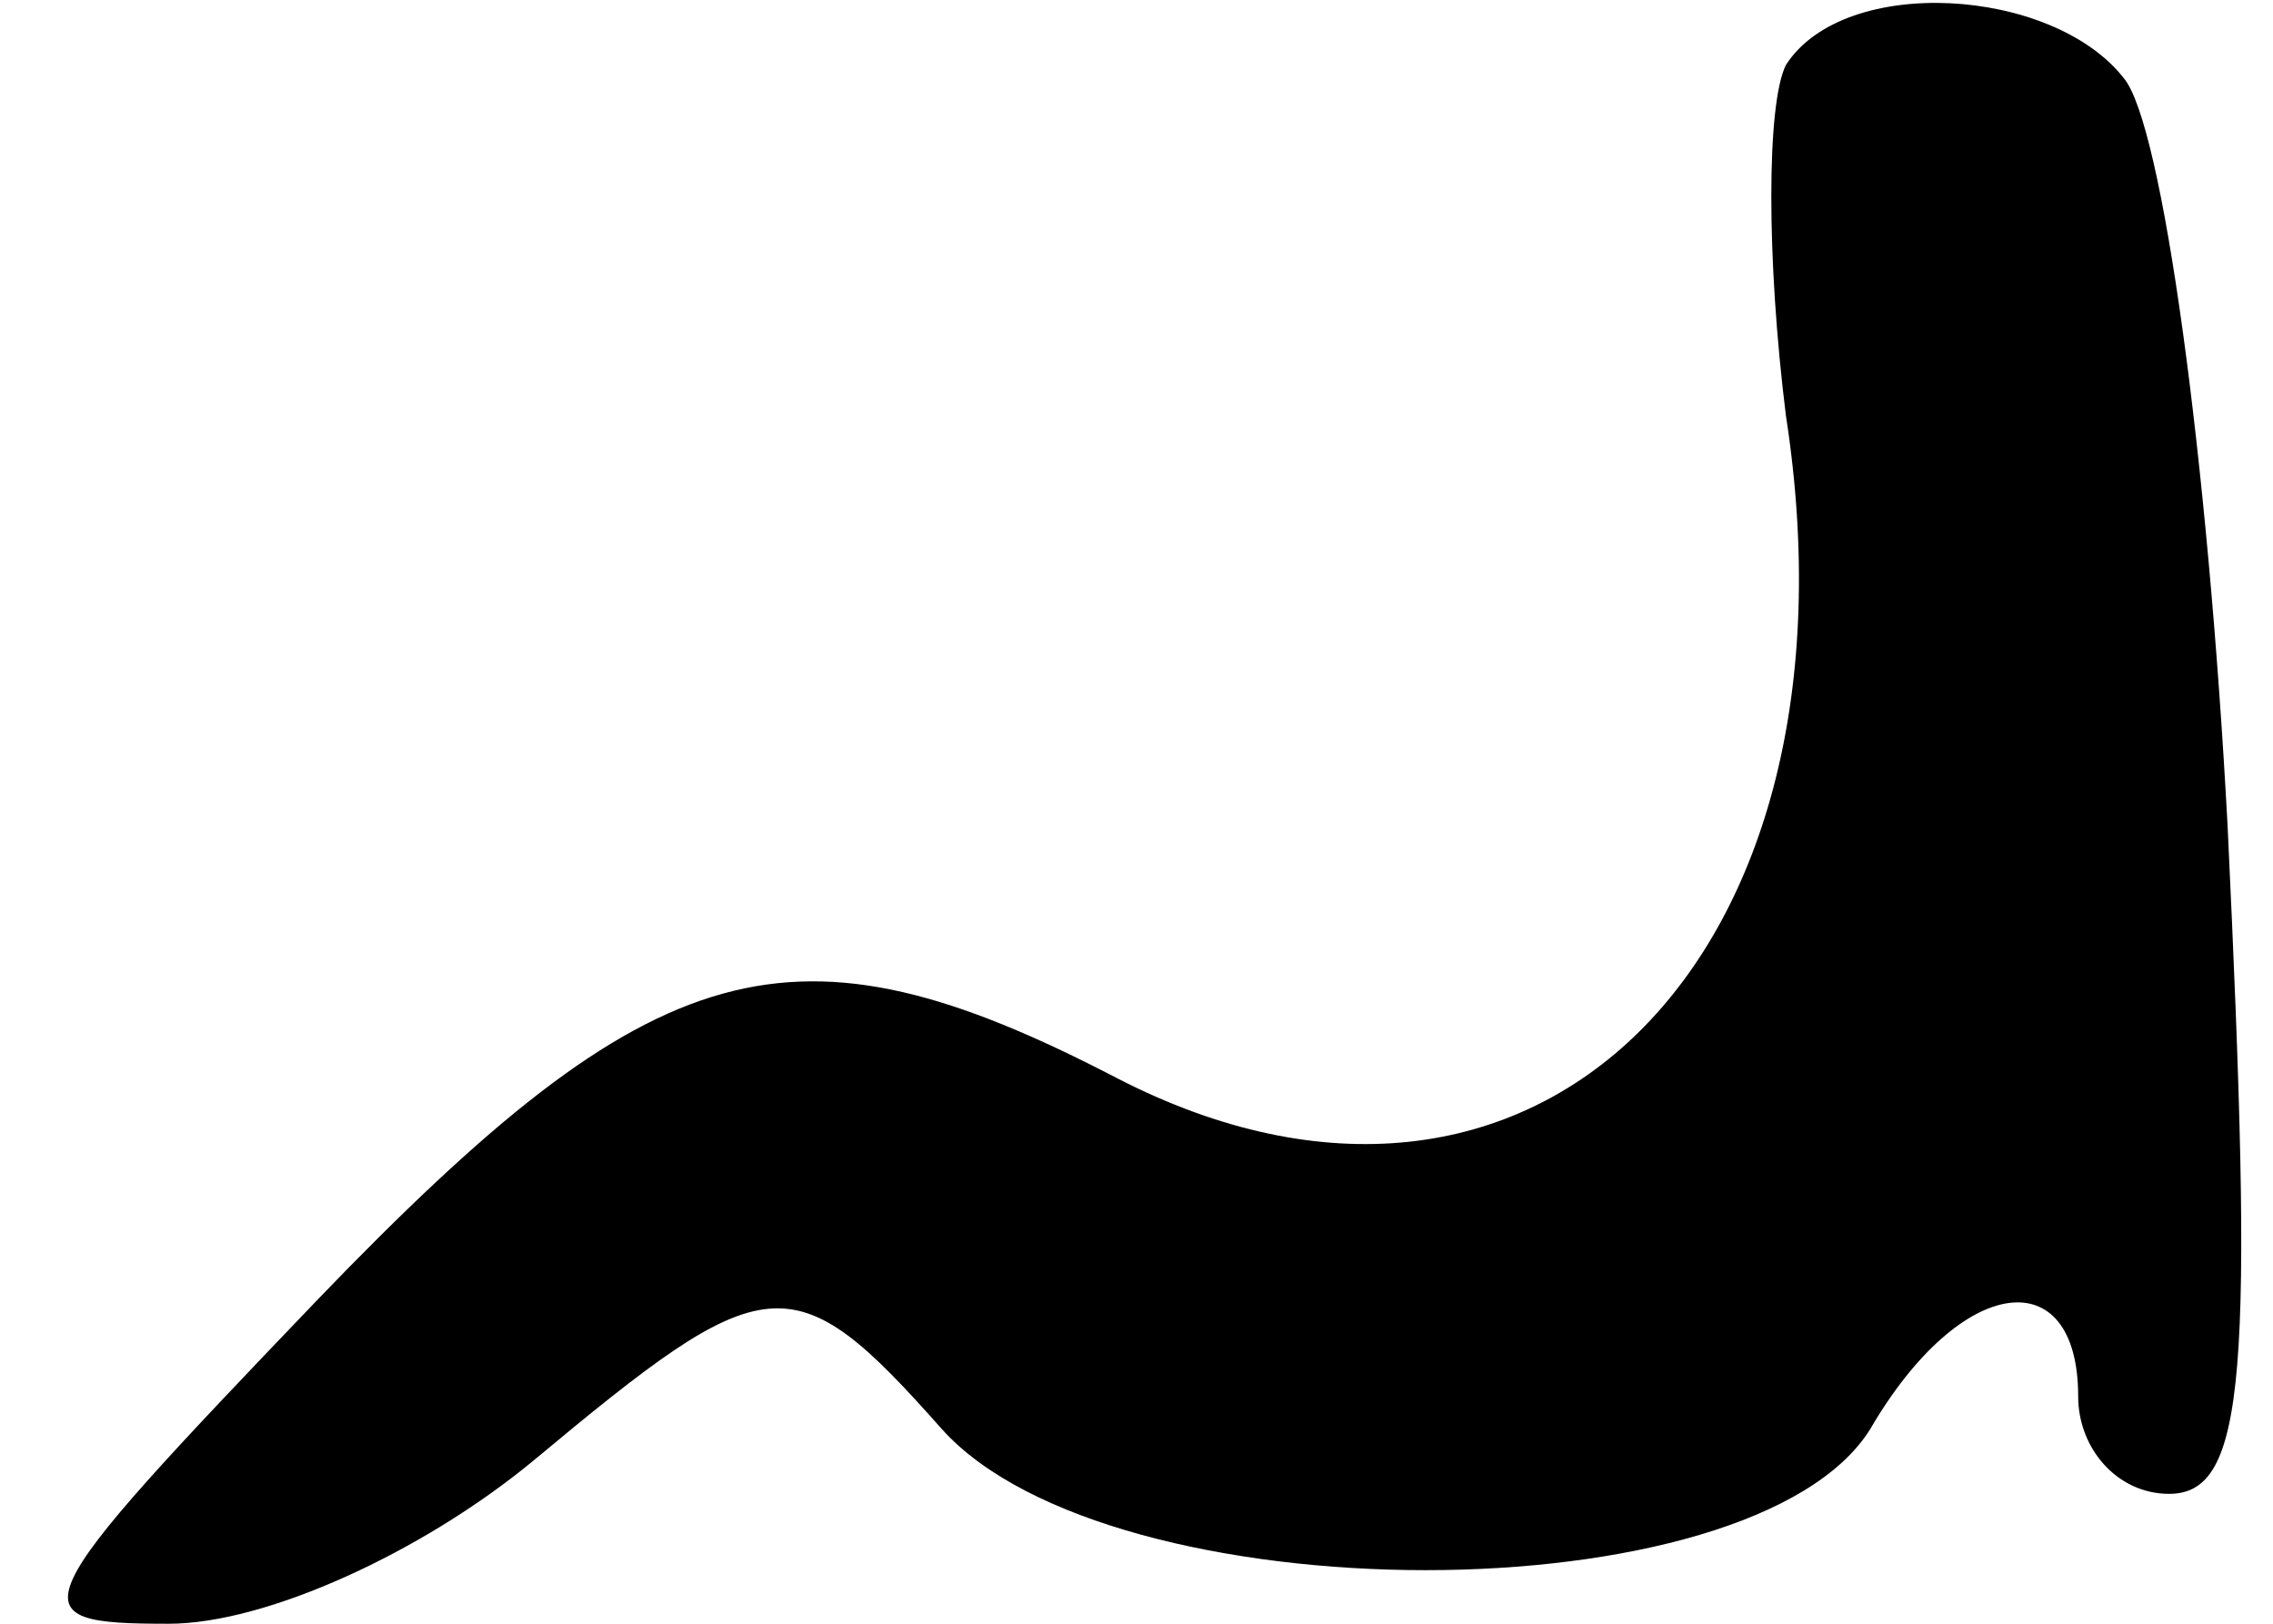 <?xml version="1.0" standalone="no"?>
<!DOCTYPE svg PUBLIC "-//W3C//DTD SVG 20010904//EN"
 "http://www.w3.org/TR/2001/REC-SVG-20010904/DTD/svg10.dtd">
<svg version="1.0" xmlns="http://www.w3.org/2000/svg"
 width="35pt" height="25pt" viewBox="0 0 35 25"
 preserveAspectRatio="xMidYMid meet">
<g transform="translate(0,25) scale(0.1,-0.1)"
fill="#000000" stroke="none">
<path fill="#000000" stroke="none" d="M275 240 c-3 -6 -3 -30 0 -54 13 -84
-39 -135 -103 -102 -50 26 -71 20 -123 -34 -46 -48 -47 -50 -23 -50 15 0 39
11 56 25 36 30 40 31 63 5 26 -29 125 -29 143 0 14 24 32 26 32 5 0 -8 6 -15
14 -15 12 0 13 19 9 103 -3 56 -10 108 -16 115 -11 14 -43 16 -52 2z"/>
</g>
</svg>
